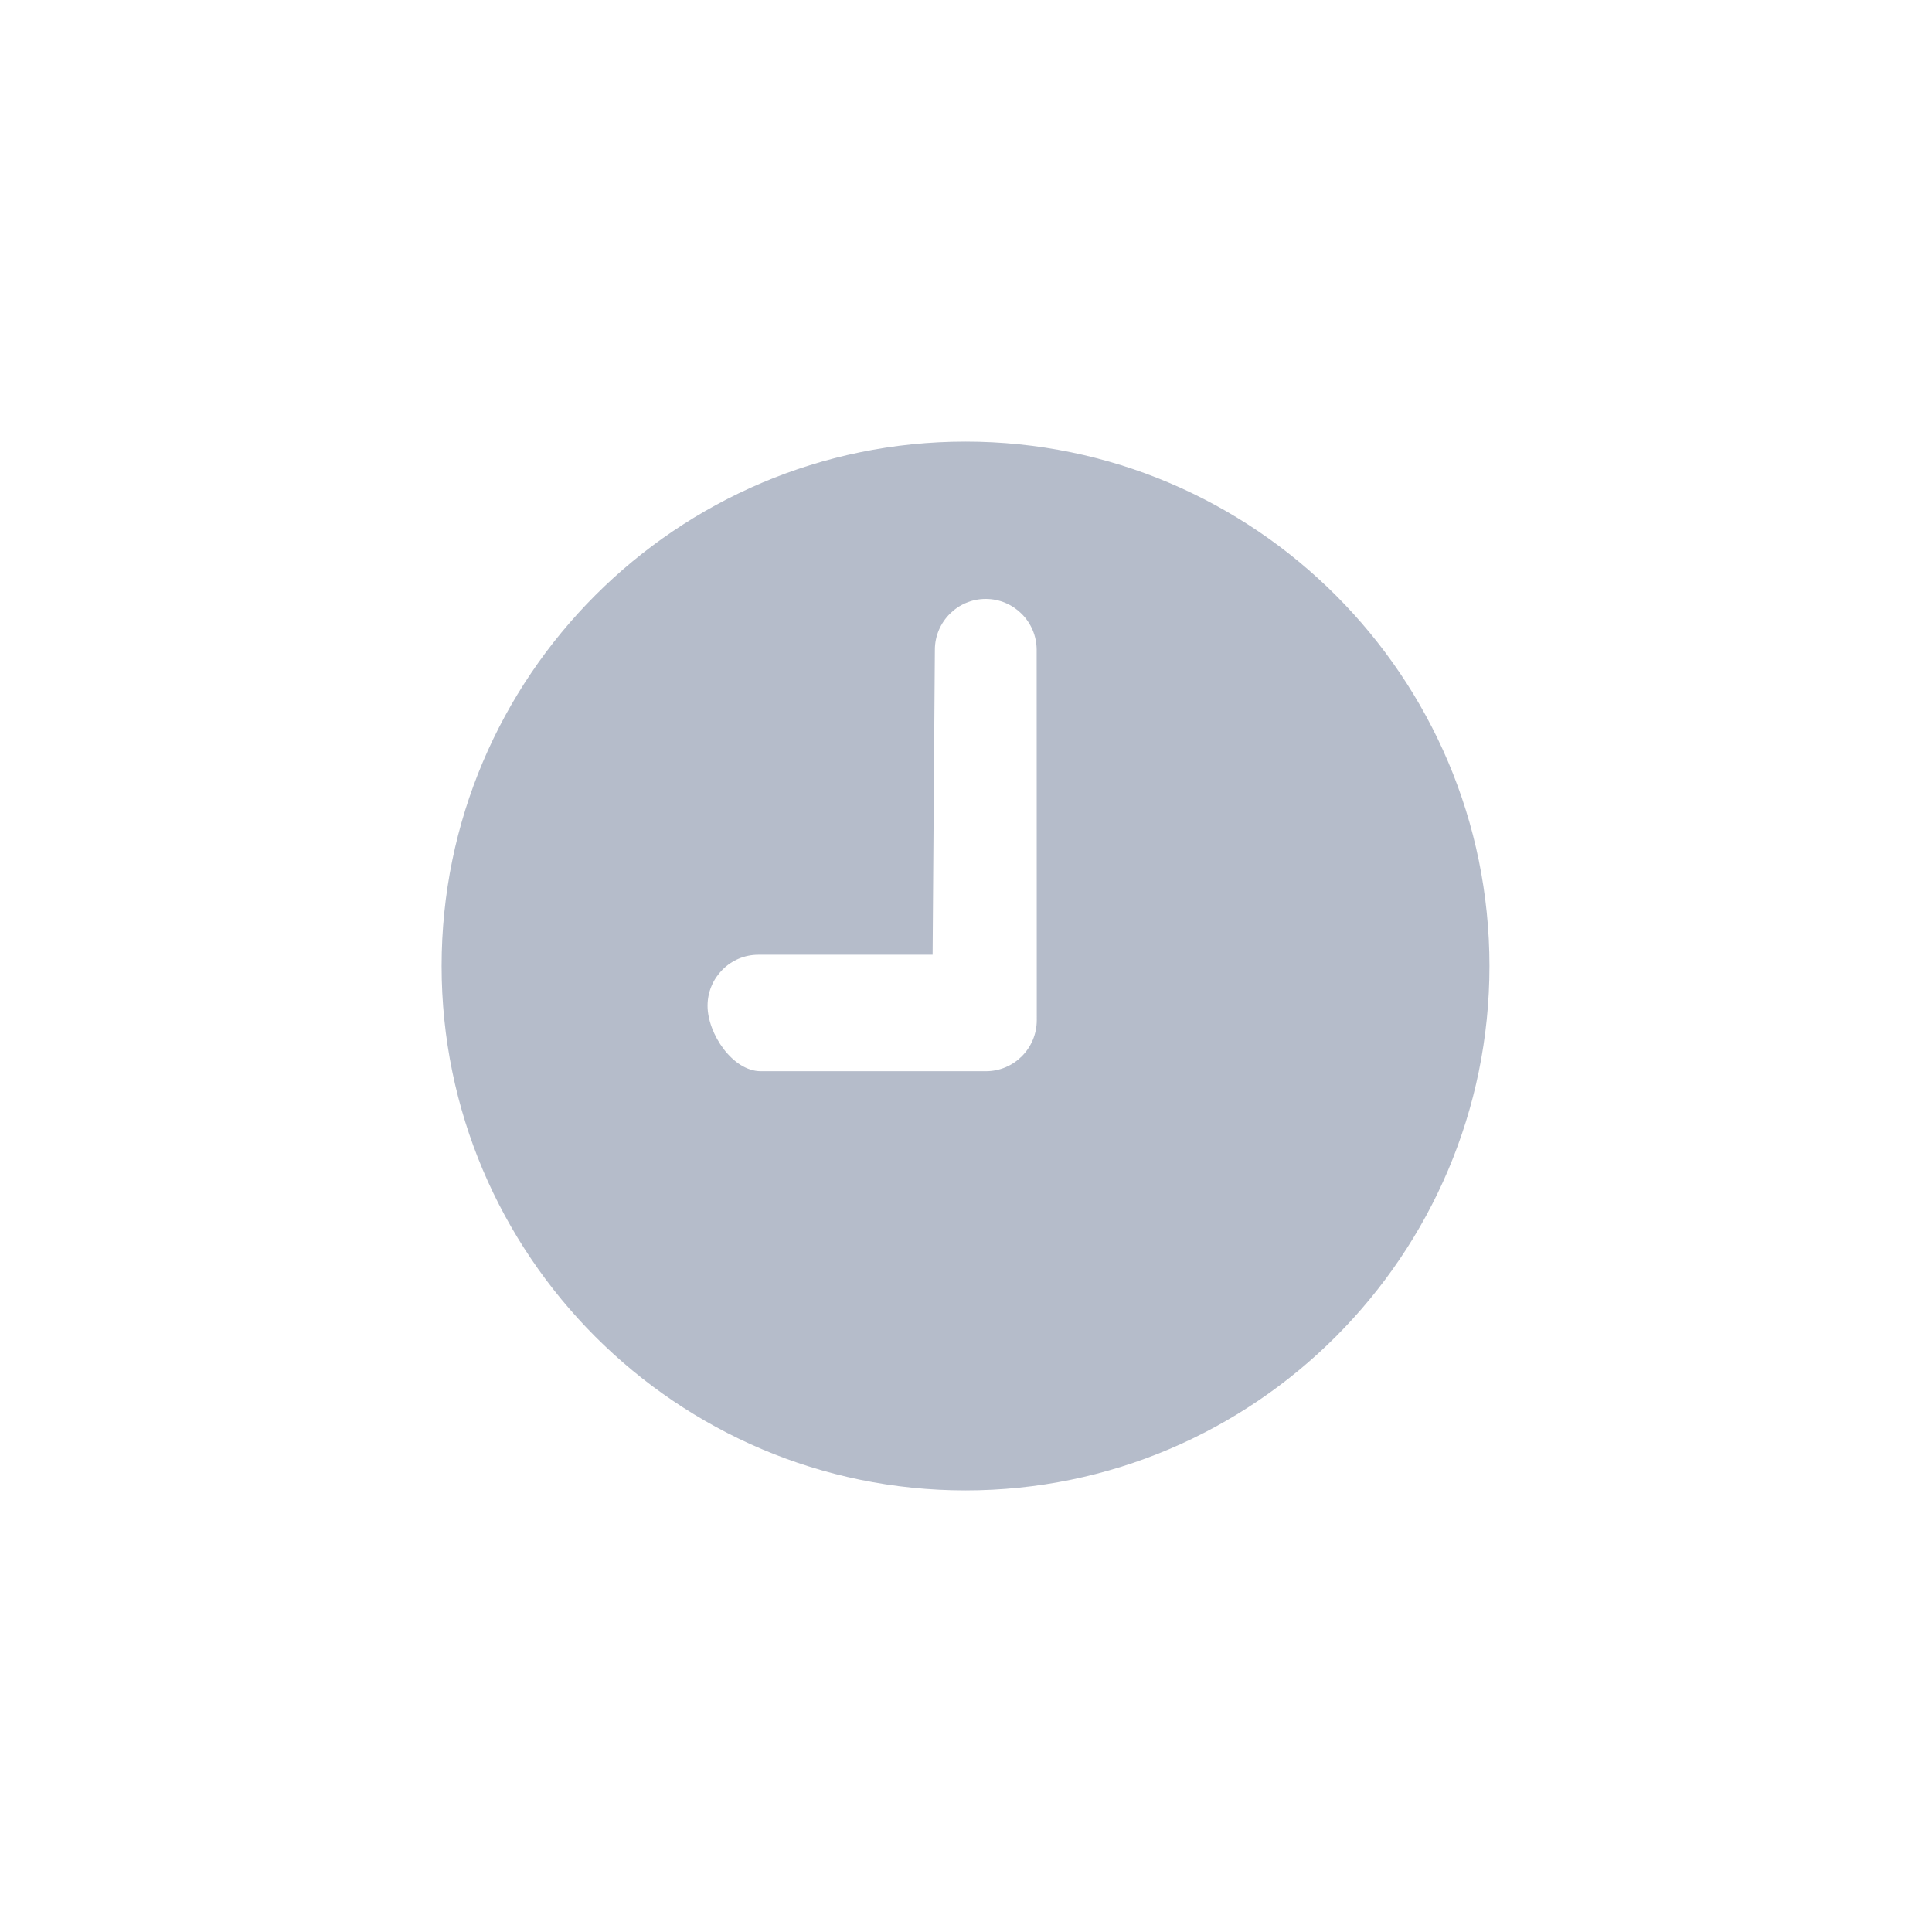 <svg xmlns="http://www.w3.org/2000/svg" width="35" height="35" fill="none" viewBox="0 0 35 35">
    <path fill="#B5BCCA" d="M17.491 8C12.258 8 8 12.26 8 17.5c0 5.237 4.258 9.5 9.491 9.5 5.234 0 9.492-4.263 9.492-9.5 0-5.24-4.258-9.5-9.492-9.5zm1.291 10.482c0 .509-.413.924-.921.924h-4.079c-.508 0-.964-.678-.964-1.186 0-.509.413-.924.92-.924h3.157l.041-5.524c0-.507.413-.922.921-.922.506 0 .92.411.923.918l.002 6.714z"/>
</svg>
